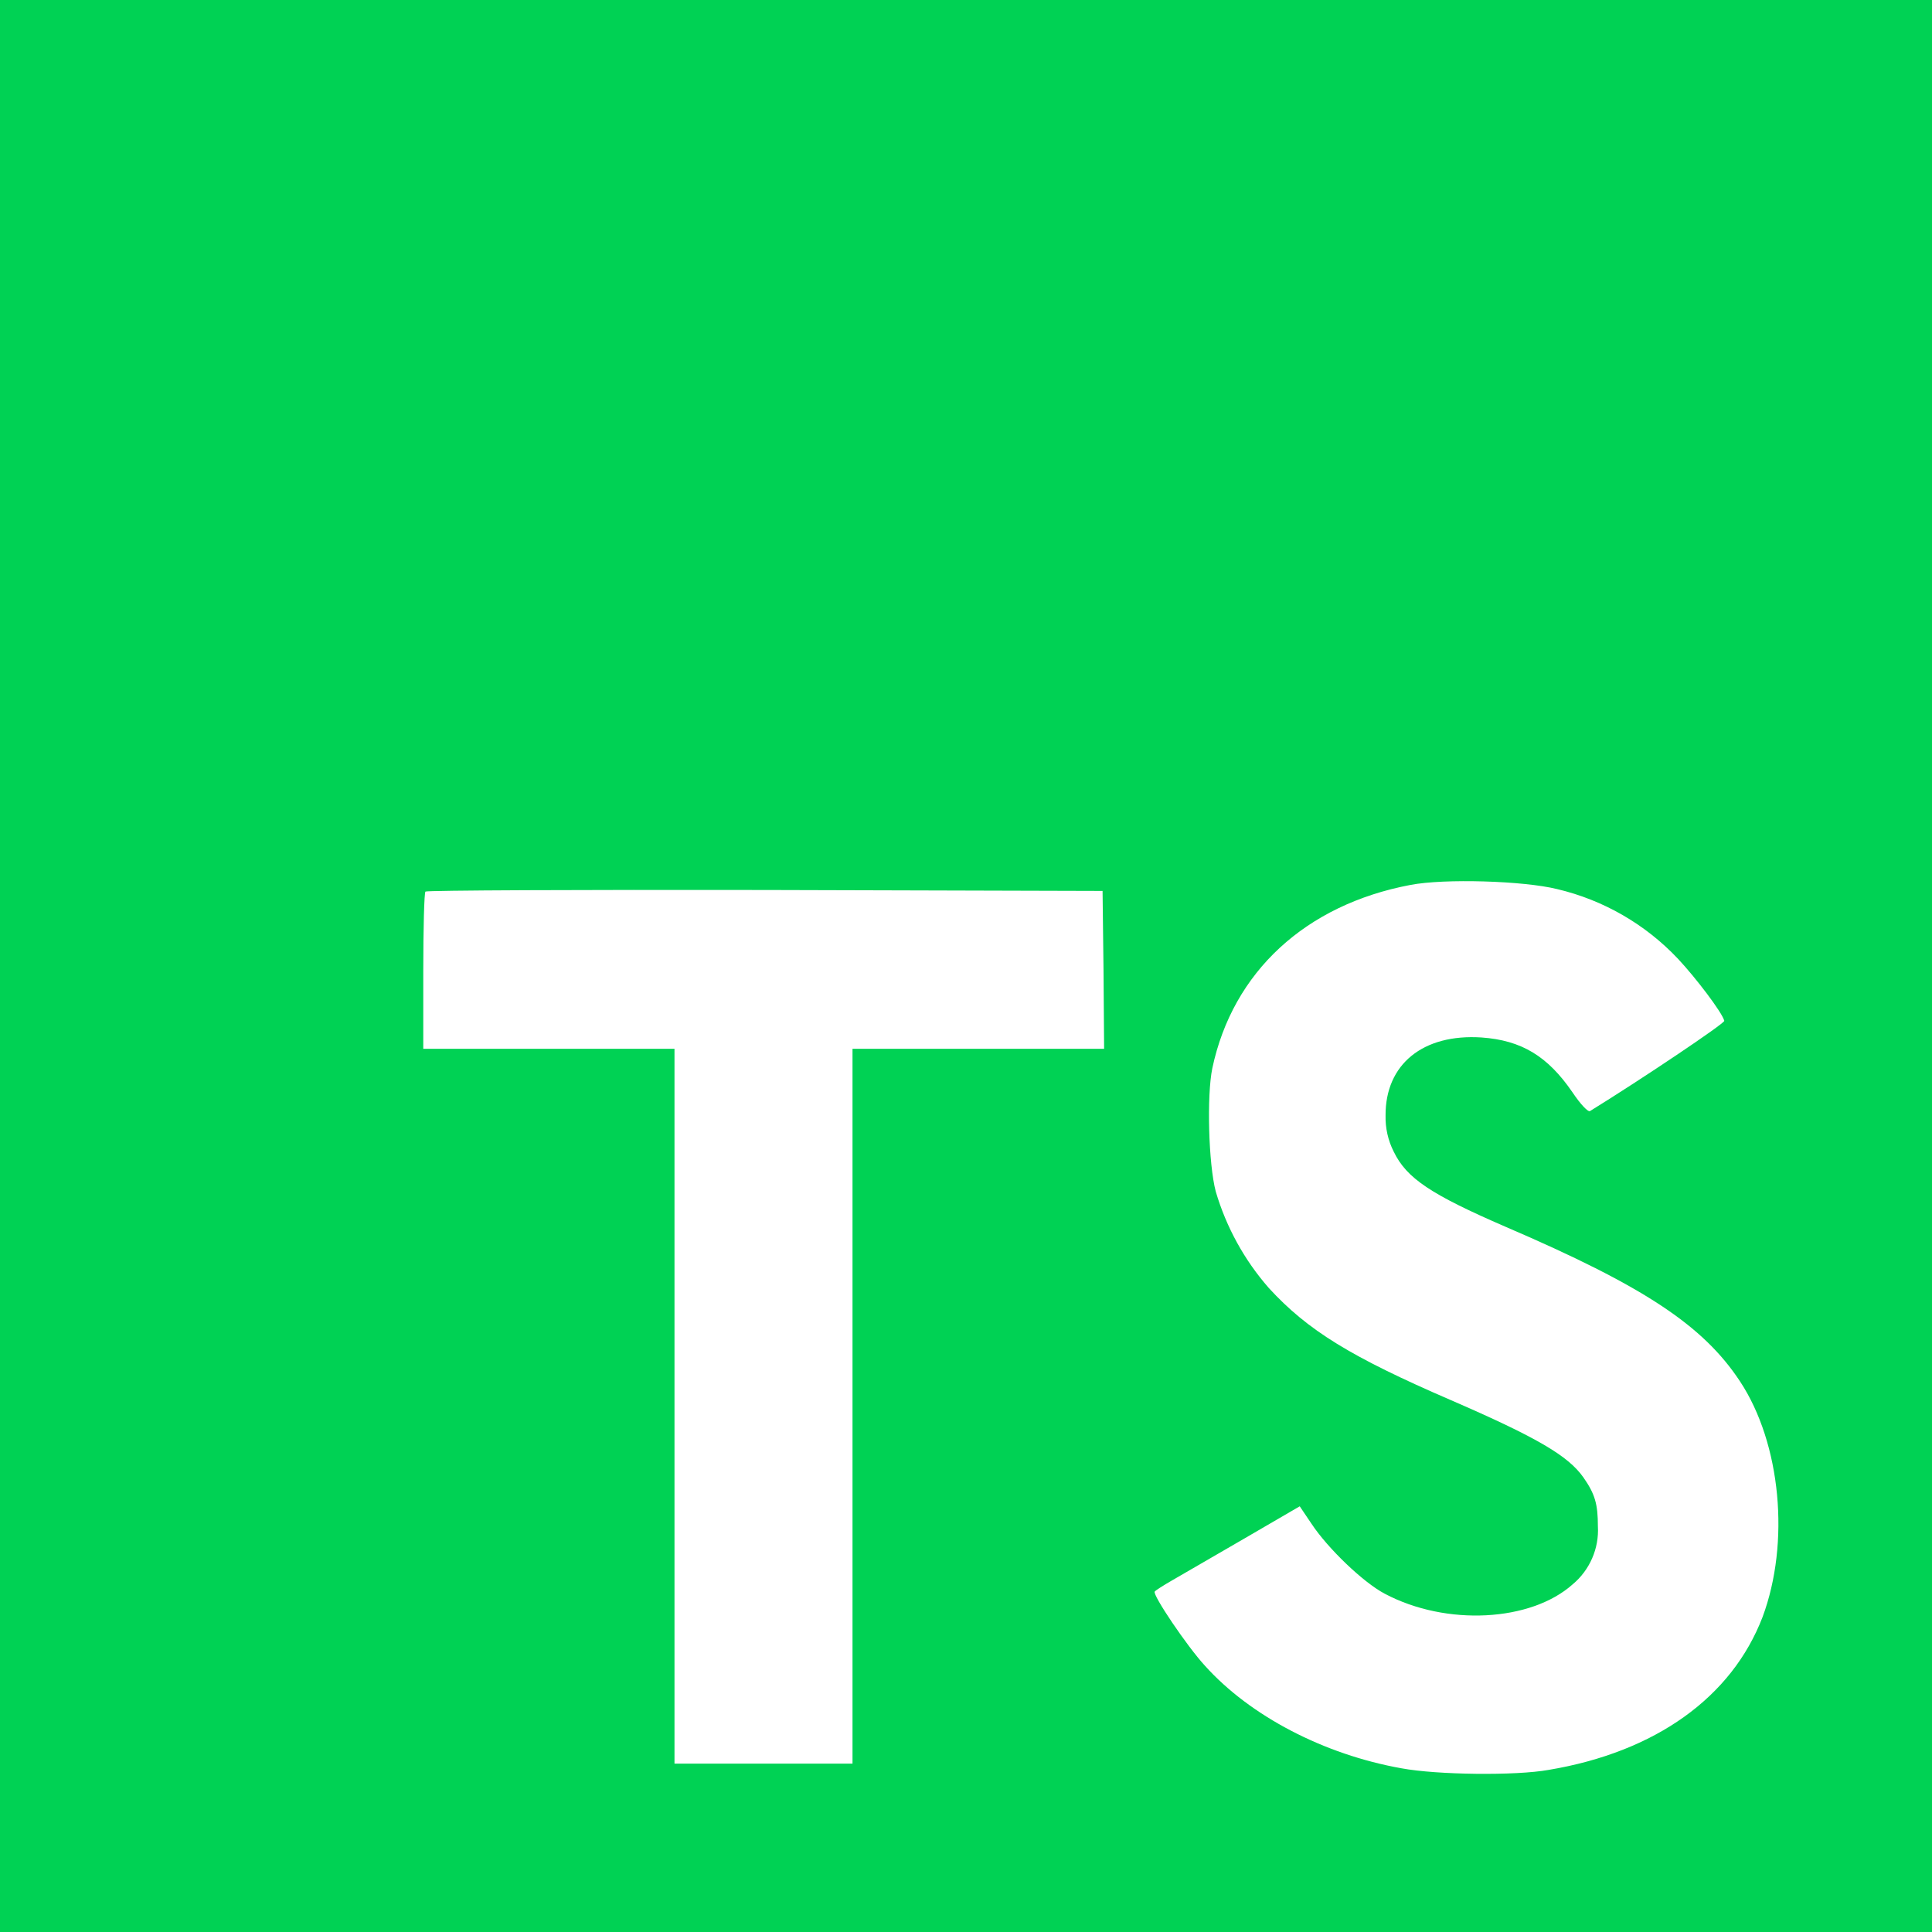 <?xml version="1.0" encoding="UTF-8" standalone="no"?>
<!-- Created with Inkscape (http://www.inkscape.org/) -->

<svg
   width="50"
   height="50"
   viewBox="0 0 13.229 13.229"
   version="1.1"
   id="svg5"
   sodipodi:docname="Typescript.svg"
   inkscape:version="1.1.2 (b8e25be833, 2022-02-05)"
   xmlns:inkscape="http://www.inkscape.org/namespaces/inkscape"
   xmlns:sodipodi="http://sodipodi.sourceforge.net/DTD/sodipodi-0.dtd"
   xmlns="http://www.w3.org/2000/svg"
   xmlns:svg="http://www.w3.org/2000/svg">
  <sodipodi:namedview
     id="namedview7"
     pagecolor="#505050"
     bordercolor="#ffffff"
     borderopacity="1"
     inkscape:pageshadow="0"
     inkscape:pageopacity="0"
     inkscape:pagecheckerboard="1"
     inkscape:document-units="px"
     showgrid="false"
     units="px"
     width="50px"
     inkscape:zoom="4.0718557"
     inkscape:cx="22.102944"
     inkscape:cy="54.888978"
     inkscape:window-width="1920"
     inkscape:window-height="1001"
     inkscape:window-x="-9"
     inkscape:window-y="-9"
     inkscape:window-maximized="1"
     inkscape:current-layer="layer1" />
  <defs
     id="defs2">
    <clipPath
       id="clip0_82_23">
      <rect
         width="26"
         height="30"
         fill="white"
         id="rect830" />
    </clipPath>
  </defs>
  <g
     inkscape:label="Layer 1"
     inkscape:groupmode="layer"
     id="layer1">
    <g
       style="fill:none;stroke-width:0.9"
       id="g5307"
       transform="matrix(0.294,0,0,0.294,0,0.588)">
      <path
         d="M 0,20.5 V 43 H 45 V -2 H 0 Z m 36.262,-1.794 c 1.079,0.254 2.059,0.819 2.82,1.626 0.411,0.439 1.025,1.244 1.077,1.443 0.014,0.059 -1.941,1.37 -3.127,2.102 -0.044,0.029 -0.219,-0.153 -0.411,-0.44 -0.578,-0.842 -1.187,-1.208 -2.116,-1.274 -1.363,-0.089 -2.241,0.623 -2.235,1.817 -0.007,0.292 0.058,0.582 0.19,0.842 0.301,0.623 0.865,0.996 2.607,1.751 3.223,1.384 4.6,2.299 5.456,3.596 0.959,1.45 1.171,3.764 0.527,5.493 -0.717,1.867 -2.49,3.142 -4.981,3.559 -0.769,0.139 -2.6,0.117 -3.428,-0.037 -1.808,-0.322 -3.523,-1.216 -4.577,-2.388 -0.418,-0.454 -1.223,-1.648 -1.171,-1.728 0.022,-0.029 0.205,-0.146 0.411,-0.264 l 1.671,-0.968 1.296,-0.754 0.271,0.402 c 0.381,0.578 1.208,1.37 1.707,1.633 1.436,0.762 3.406,0.652 4.38,-0.219 0.395,-0.329 0.616,-0.835 0.586,-1.347 0,-0.52 -0.066,-0.754 -0.338,-1.143 -0.352,-0.498 -1.062,-0.922 -3.091,-1.801 -2.322,-1.004 -3.326,-1.619 -4.233,-2.607 -0.571,-0.651 -0.993,-1.418 -1.238,-2.249 -0.169,-0.637 -0.212,-2.235 -0.08,-2.872 0.477,-2.249 2.175,-3.808 4.614,-4.269 0.792,-0.153 2.637,-0.096 3.413,0.096 z m -10.561,1.883 0.014,1.838 H 19.855 V 39.075 H 15.709 V 22.427 H 9.858 v -1.801 c 0,-1.004 0.022,-1.838 0.051,-1.861 0.022,-0.029 3.582,-0.044 7.903,-0.037 l 7.867,0.022 z"
         fill="#00d254"
         id="path5298"
         style="stroke-width:0.81" />
    </g>
  </g>
</svg>
